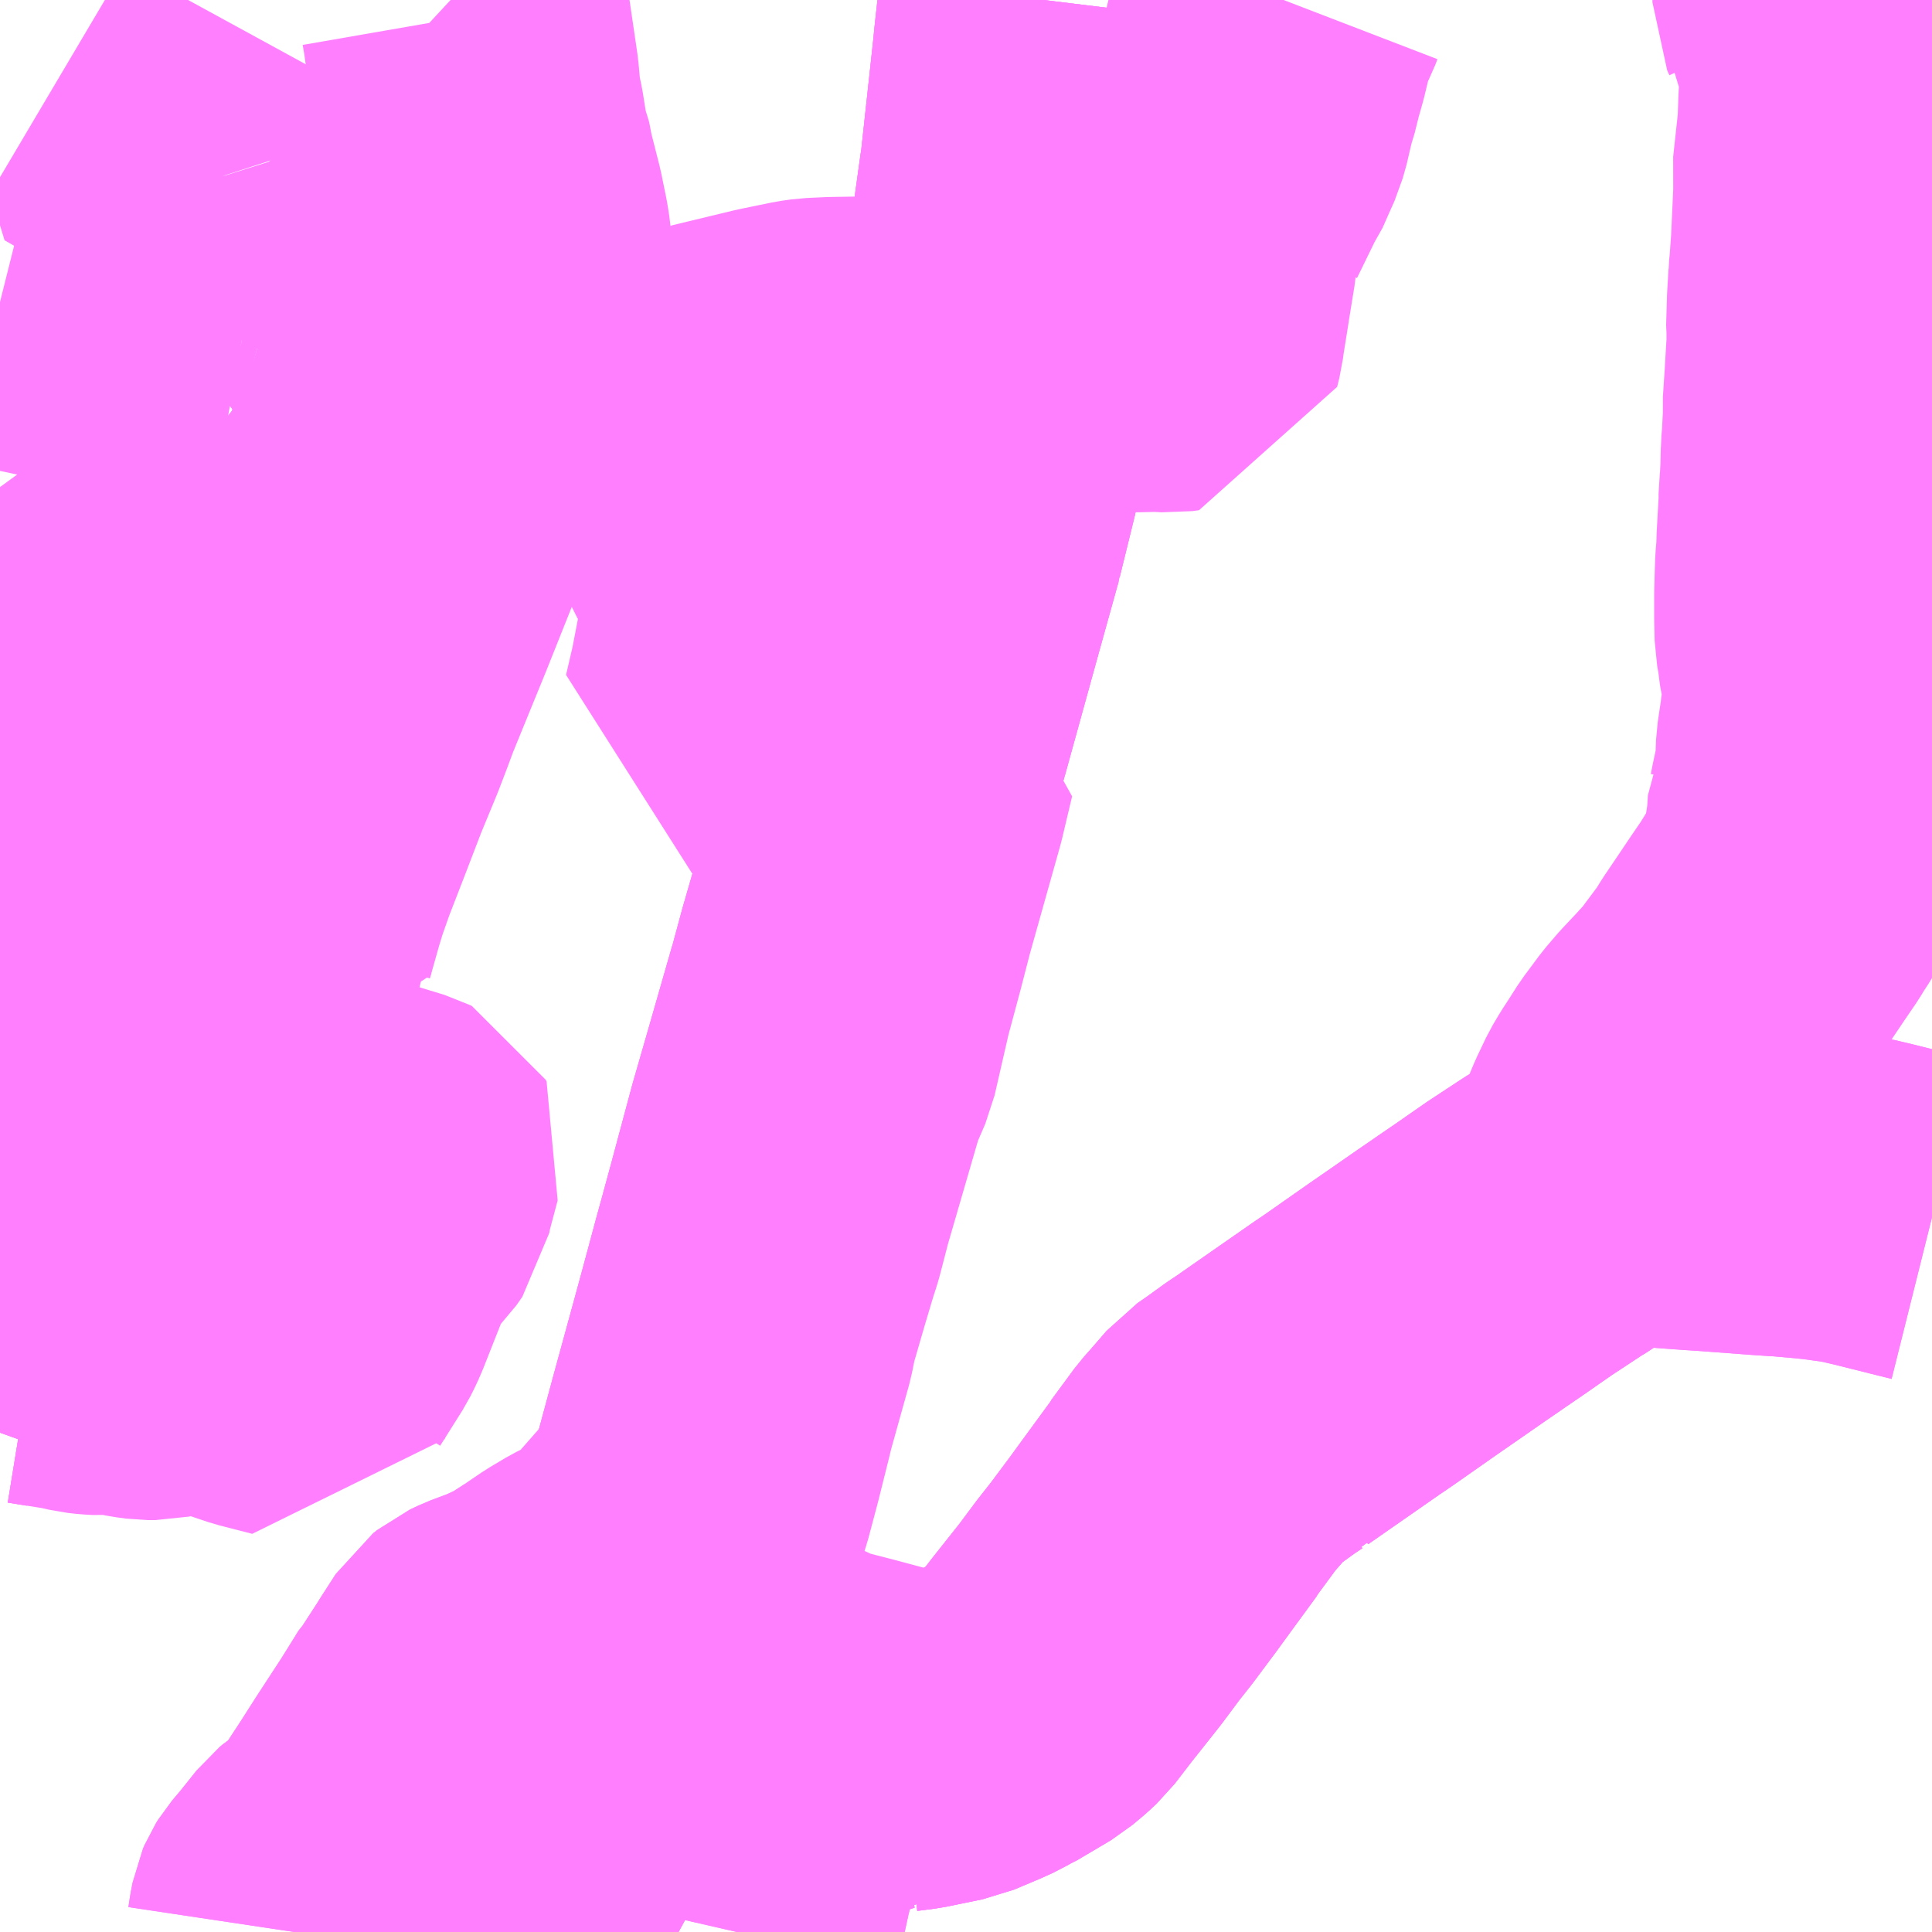 <?xml version="1.0" encoding="UTF-8"?>
<svg  xmlns="http://www.w3.org/2000/svg" xmlns:xlink="http://www.w3.org/1999/xlink" xmlns:go="http://purl.org/svgmap/profile" property="N07_001,N07_002,N07_003,N07_004,N07_005,N07_006,N07_007" viewBox="13473.633 -3493.652 4.395 4.395" go:dataArea="13473.6328125 -3493.65234375 4.39453125 4.39453125" >
<globalCoordinateSystem srsName="http://purl.org/crs/84" transform="matrix(100.0,0.0,0.0,-100.0,0.0,0.0)" />
<defs>
 <g id="p0" >
  <circle cx="0.0" cy="0.0" r="3" stroke="green" stroke-width="0.75" vector-effect="non-scaling-stroke" />
 </g>
</defs>
<g fill="none" fill-rule="evenodd" stroke="#FF00FF" stroke-width="0.75" opacity="0.5" vector-effect="non-scaling-stroke" stroke-linejoin="bevel" >
<path content="1,日ノ丸自動車（株）,鳥取‐姫路線,4.0,4.0,4.0," xlink:title="1" d="M13476.007,-3493.652L13476.001,-3493.603L13475.996,-3493.558L13475.992,-3493.518L13475.964,-3493.261L13475.962,-3493.249L13475.946,-3493.134L13475.907,-3492.873L13475.905,-3492.853L13475.87,-3492.662L13475.849,-3492.563L13475.816,-3492.429L13475.694,-3491.988L13475.679,-3491.941L13475.648,-3491.839L13475.547,-3491.486L13475.524,-3491.401L13475.433,-3491.085L13475.385,-3490.906L13475.353,-3490.789L13475.3,-3490.593L13475.207,-3490.251L13475.193,-3490.206L13475.175,-3490.153L13475.154,-3490.09L13475.139,-3490.047L13475.113,-3489.98L13475.081,-3489.897L13475.058,-3489.845L13475.007,-3489.734L13474.933,-3489.594L13474.828,-3489.401L13474.781,-3489.317L13474.748,-3489.258"/>
<path content="1,神姫バス（株）,61,6.8,7.3,8.3," xlink:title="1" d="M13475.305,-3489.258L13475.319,-3489.319L13475.321,-3489.323L13475.326,-3489.343L13475.331,-3489.366L13475.337,-3489.394L13475.343,-3489.413L13475.345,-3489.426L13475.356,-3489.471L13475.365,-3489.504L13475.369,-3489.511L13475.373,-3489.52L13475.406,-3489.545L13475.418,-3489.557L13475.447,-3489.589L13475.486,-3489.641L13475.501,-3489.658L13475.511,-3489.668L13475.519,-3489.671L13475.531,-3489.671L13475.561,-3489.664L13475.58,-3489.663L13475.592,-3489.667L13475.595,-3489.668L13475.626,-3489.674L13475.648,-3489.676L13475.671,-3489.676L13475.672,-3489.677L13475.711,-3489.682L13475.784,-3489.697L13475.794,-3489.699L13475.851,-3489.723L13475.873,-3489.733L13475.885,-3489.74L13475.892,-3489.743L13475.953,-3489.779L13475.968,-3489.788L13475.993,-3489.809L13476.008,-3489.823L13476.048,-3489.875L13476.113,-3489.957L13476.154,-3490.012L13476.184,-3490.05L13476.234,-3490.117L13476.258,-3490.15L13476.326,-3490.243L13476.326,-3490.244L13476.379,-3490.316L13476.395,-3490.334L13476.434,-3490.379L13476.46,-3490.397L13476.5,-3490.426L13476.524,-3490.442L13476.528,-3490.444L13476.531,-3490.447L13476.699,-3490.564L13476.708,-3490.57L13476.727,-3490.583L13476.824,-3490.651L13476.876,-3490.687L13476.935,-3490.728L13476.97,-3490.752L13476.98,-3490.759L13477.021,-3490.787L13477.054,-3490.81L13477.09,-3490.835L13477.166,-3490.885L13477.184,-3490.896L13477.219,-3490.921L13477.237,-3490.935L13477.254,-3490.945L13477.288,-3490.962L13477.33,-3490.964L13477.369,-3490.963L13477.375,-3490.962L13477.408,-3490.961L13477.491,-3490.955L13477.522,-3490.953L13477.642,-3490.944L13477.686,-3490.941L13477.69,-3490.941L13477.736,-3490.937L13477.777,-3490.933L13477.821,-3490.927L13477.823,-3490.927L13477.857,-3490.921L13477.891,-3490.913L13478.027,-3490.879"/>
<path content="1,神姫バス（株）,62,8.0,7.0,7.0,姫路北部" xlink:title="1" d="M13475.305,-3489.258L13475.319,-3489.319L13475.321,-3489.323L13475.326,-3489.343L13475.331,-3489.366L13475.337,-3489.394L13475.343,-3489.413L13475.345,-3489.426L13475.356,-3489.471L13475.365,-3489.504L13475.369,-3489.511L13475.373,-3489.52L13475.406,-3489.545L13475.418,-3489.557L13475.447,-3489.589L13475.486,-3489.641L13475.501,-3489.658L13475.511,-3489.668L13475.519,-3489.671L13475.531,-3489.671L13475.561,-3489.664L13475.58,-3489.663L13475.592,-3489.667L13475.595,-3489.668L13475.626,-3489.674L13475.648,-3489.676L13475.671,-3489.676L13475.672,-3489.677L13475.711,-3489.682L13475.784,-3489.697L13475.794,-3489.699L13475.851,-3489.723L13475.873,-3489.733L13475.885,-3489.74L13475.892,-3489.743L13475.953,-3489.779L13475.968,-3489.788L13475.993,-3489.809L13476.008,-3489.823L13476.048,-3489.875L13476.113,-3489.957L13476.154,-3490.012L13476.184,-3490.05L13476.234,-3490.117L13476.258,-3490.15L13476.326,-3490.243L13476.326,-3490.244L13476.379,-3490.316L13476.395,-3490.334L13476.434,-3490.379L13476.46,-3490.397L13476.5,-3490.426L13476.524,-3490.442L13476.528,-3490.444L13476.531,-3490.447L13476.699,-3490.564L13476.708,-3490.57L13476.727,-3490.583L13476.824,-3490.651L13476.876,-3490.687L13476.935,-3490.728L13476.97,-3490.752L13476.98,-3490.759L13477.021,-3490.787L13477.054,-3490.81L13477.09,-3490.835L13477.166,-3490.885L13477.184,-3490.896L13477.219,-3490.921L13477.237,-3490.935L13477.254,-3490.945L13477.288,-3490.962L13477.29,-3490.973L13477.304,-3491.015L13477.315,-3491.045L13477.319,-3491.057L13477.332,-3491.088L13477.352,-3491.13L13477.365,-3491.152L13477.38,-3491.175L13477.401,-3491.208L13477.41,-3491.22L13477.436,-3491.255L13477.46,-3491.283L13477.492,-3491.317L13477.524,-3491.352L13477.535,-3491.367L13477.576,-3491.422L13477.594,-3491.451L13477.615,-3491.482L13477.654,-3491.54L13477.682,-3491.581L13477.691,-3491.596L13477.706,-3491.619L13477.718,-3491.64L13477.726,-3491.658L13477.727,-3491.659L13477.733,-3491.678L13477.74,-3491.703L13477.746,-3491.731L13477.751,-3491.763L13477.751,-3491.769L13477.754,-3491.787L13477.756,-3491.82L13477.757,-3491.822L13477.76,-3491.838L13477.769,-3491.88L13477.771,-3491.885L13477.772,-3491.9L13477.773,-3491.908L13477.774,-3491.93L13477.775,-3491.954L13477.78,-3491.988L13477.783,-3492.007L13477.785,-3492.026L13477.789,-3492.045L13477.79,-3492.063L13477.785,-3492.124L13477.781,-3492.145L13477.778,-3492.161L13477.777,-3492.175L13477.772,-3492.203L13477.771,-3492.245L13477.771,-3492.3L13477.772,-3492.337L13477.773,-3492.368L13477.776,-3492.403L13477.776,-3492.418L13477.776,-3492.419L13477.781,-3492.508L13477.781,-3492.529L13477.783,-3492.545L13477.785,-3492.583L13477.786,-3492.625L13477.786,-3492.628L13477.788,-3492.65L13477.791,-3492.709L13477.79,-3492.725L13477.794,-3492.785L13477.799,-3492.869L13477.799,-3492.893L13477.798,-3492.901L13477.8,-3492.968L13477.803,-3493.018L13477.803,-3493.022L13477.805,-3493.041L13477.809,-3493.097L13477.815,-3493.228L13477.812,-3493.255L13477.824,-3493.365L13477.826,-3493.423L13477.832,-3493.521L13477.832,-3493.543L13477.828,-3493.552L13477.772,-3493.635L13477.772,-3493.636L13477.767,-3493.647L13477.767,-3493.652"/>
<path content="1,神姫バス（株）,81,12.5,12.8,12.8," xlink:title="1" d="M13474.296,-3489.258L13474.299,-3489.278L13474.303,-3489.299L13474.306,-3489.306L13474.311,-3489.314L13474.333,-3489.34L13474.353,-3489.365L13474.373,-3489.39L13474.379,-3489.395L13474.397,-3489.407L13474.418,-3489.421L13474.424,-3489.426L13474.425,-3489.427L13474.43,-3489.433L13474.493,-3489.529L13474.53,-3489.587L13474.59,-3489.679L13474.618,-3489.724L13474.631,-3489.745L13474.636,-3489.75L13474.671,-3489.804L13474.681,-3489.82L13474.712,-3489.868L13474.721,-3489.875L13474.726,-3489.879L13474.745,-3489.888L13474.761,-3489.894L13474.793,-3489.906L13474.815,-3489.916L13474.834,-3489.925L13474.853,-3489.935L13474.889,-3489.958L13474.935,-3489.949L13474.966,-3489.944L13474.978,-3489.943L13475.056,-3489.943L13475.065,-3489.943L13475.095,-3489.934L13475.126,-3489.924L13475.137,-3489.918L13475.18,-3489.904L13475.25,-3489.881L13475.267,-3489.874L13475.331,-3489.838L13475.349,-3489.829L13475.435,-3489.787L13475.467,-3489.772L13475.499,-3489.76L13475.533,-3489.751L13475.572,-3489.741L13475.639,-3489.723L13475.65,-3489.722L13475.633,-3489.687L13475.626,-3489.674L13475.648,-3489.676L13475.671,-3489.676L13475.672,-3489.677L13475.711,-3489.682L13475.784,-3489.697L13475.794,-3489.699L13475.851,-3489.723L13475.873,-3489.733L13475.885,-3489.74L13475.892,-3489.743L13475.953,-3489.779L13475.968,-3489.788L13475.993,-3489.809L13476.008,-3489.823L13476.048,-3489.875L13476.113,-3489.957L13476.154,-3490.012L13476.184,-3490.05L13476.234,-3490.117L13476.258,-3490.15L13476.326,-3490.243L13476.326,-3490.244L13476.379,-3490.316L13476.395,-3490.334L13476.434,-3490.379L13476.46,-3490.397L13476.5,-3490.426L13476.524,-3490.442L13476.528,-3490.444L13476.531,-3490.447L13476.699,-3490.564L13476.708,-3490.57L13476.727,-3490.583L13476.824,-3490.651L13476.876,-3490.687L13476.935,-3490.728L13476.97,-3490.752L13476.98,-3490.759L13477.021,-3490.787L13477.054,-3490.81L13477.09,-3490.835L13477.166,-3490.885L13477.184,-3490.896L13477.219,-3490.921L13477.237,-3490.935L13477.254,-3490.945L13477.288,-3490.962L13477.33,-3490.964L13477.369,-3490.963L13477.375,-3490.962L13477.408,-3490.961L13477.491,-3490.955L13477.522,-3490.953L13477.642,-3490.944L13477.686,-3490.941L13477.69,-3490.941L13477.736,-3490.937L13477.777,-3490.933L13477.821,-3490.927L13477.823,-3490.927L13477.857,-3490.921L13477.891,-3490.913L13478.027,-3490.879"/>
<path content="1,神姫バス（株）,84,4.0,4.0,4.0,姫路北部" xlink:title="1" d="M13474.658,-3493.652L13474.672,-3493.639L13474.69,-3493.618L13474.691,-3493.614L13474.695,-3493.591L13474.712,-3493.475L13474.714,-3493.453L13474.718,-3493.41L13474.722,-3493.396L13474.725,-3493.382L13474.734,-3493.325L13474.737,-3493.311L13474.751,-3493.265L13474.752,-3493.253L13474.77,-3493.182L13474.773,-3493.167L13474.781,-3493.128L13474.785,-3493.103L13474.787,-3493.079L13474.79,-3493.023L13474.791,-3492.974L13474.788,-3492.935L13474.783,-3492.908L13474.781,-3492.9L13474.773,-3492.865L13474.762,-3492.823L13474.754,-3492.796L13474.747,-3492.78L13474.737,-3492.76L13474.725,-3492.745L13474.678,-3492.695L13474.629,-3492.655L13474.6,-3492.624L13474.543,-3492.571L13474.514,-3492.544L13474.485,-3492.52L13474.477,-3492.511L13474.465,-3492.498L13474.443,-3492.47L13474.422,-3492.42L13474.385,-3492.313L13474.376,-3492.289L13474.361,-3492.251L13474.305,-3492.111L13474.27,-3492.026L13474.254,-3491.988L13474.225,-3491.924L13474.183,-3491.831L13474.154,-3491.769L13474.137,-3491.727L13474.125,-3491.7L13474.115,-3491.671L13474.109,-3491.612L13474.071,-3491.539L13474.015,-3491.436L13474.014,-3491.433L13473.999,-3491.405L13473.932,-3491.277L13473.922,-3491.255L13473.918,-3491.245L13473.916,-3491.235L13473.91,-3491.169L13473.902,-3491.089L13473.9,-3491.082L13473.896,-3491.071L13473.89,-3491.055L13473.882,-3491.03L13473.867,-3490.981L13473.835,-3490.878L13473.827,-3490.857L13473.796,-3490.787L13473.752,-3490.687L13473.711,-3490.604L13473.677,-3490.51L13473.638,-3490.407L13473.633,-3490.393"/>
<path content="1,神姫バス（株）,86,9.8,7.8,7.8," xlink:title="1" d="M13474.296,-3489.258L13474.299,-3489.278L13474.303,-3489.299L13474.306,-3489.306L13474.311,-3489.314L13474.333,-3489.34L13474.353,-3489.365L13474.373,-3489.39L13474.379,-3489.395L13474.397,-3489.407L13474.418,-3489.421L13474.424,-3489.426L13474.425,-3489.427L13474.43,-3489.433L13474.493,-3489.529L13474.53,-3489.587L13474.59,-3489.679L13474.618,-3489.724L13474.631,-3489.745L13474.636,-3489.75L13474.671,-3489.804L13474.681,-3489.82L13474.712,-3489.868L13474.721,-3489.875L13474.726,-3489.879L13474.745,-3489.888L13474.761,-3489.894L13474.793,-3489.906L13474.815,-3489.916L13474.834,-3489.925L13474.853,-3489.935L13474.889,-3489.958L13474.939,-3489.992L13474.976,-3490.014L13475.032,-3490.042L13475.049,-3490.053L13475.061,-3490.063L13475.075,-3490.079L13475.147,-3490.161L13475.184,-3490.178L13475.202,-3490.187L13475.229,-3490.204L13475.232,-3490.206L13475.246,-3490.249L13475.267,-3490.328L13475.291,-3490.424L13475.297,-3490.449L13475.34,-3490.603L13475.349,-3490.648L13475.354,-3490.664L13475.376,-3490.74L13475.399,-3490.817L13475.404,-3490.832L13475.408,-3490.845L13475.428,-3490.922L13475.496,-3491.156L13475.505,-3491.186L13475.53,-3491.244L13475.563,-3491.388L13475.592,-3491.496L13475.614,-3491.581L13475.684,-3491.83L13475.707,-3491.927L13475.704,-3491.928L13475.694,-3491.931L13475.678,-3491.939L13475.651,-3491.953L13475.644,-3491.954L13475.528,-3491.98L13475.491,-3491.988L13475.286,-3492.032L13475.302,-3492.101L13475.309,-3492.137L13475.334,-3492.267L13475.34,-3492.275L13475.351,-3492.325L13475.351,-3492.337L13475.349,-3492.342L13475.348,-3492.345L13475.344,-3492.351L13475.331,-3492.368L13475.319,-3492.382L13475.273,-3492.439L13475.264,-3492.448L13475.244,-3492.474L13475.236,-3492.503L13475.228,-3492.531L13475.213,-3492.575L13475.197,-3492.639L13475.194,-3492.688L13475.194,-3492.723L13475.193,-3492.739L13475.211,-3492.754L13475.25,-3492.775L13475.391,-3492.809L13475.464,-3492.824L13475.485,-3492.827L13475.528,-3492.829L13475.659,-3492.831L13475.667,-3492.832L13475.668,-3492.832L13475.815,-3492.837L13475.841,-3492.845L13475.868,-3492.838L13475.902,-3492.839L13475.94,-3492.841L13475.941,-3492.848L13476.001,-3492.854L13476.071,-3492.86L13476.092,-3492.861L13476.125,-3492.864L13476.142,-3492.863L13476.203,-3492.863L13476.24,-3492.861L13476.26,-3492.863L13476.296,-3492.861L13476.311,-3492.863L13476.316,-3492.883L13476.318,-3492.899L13476.326,-3492.949L13476.33,-3492.974L13476.331,-3492.981L13476.344,-3493.061L13476.349,-3493.114L13476.364,-3493.148L13476.383,-3493.183L13476.383,-3493.184L13476.424,-3493.268L13476.428,-3493.275L13476.435,-3493.285L13476.45,-3493.319L13476.463,-3493.348L13476.472,-3493.38L13476.474,-3493.391L13476.483,-3493.428L13476.487,-3493.439L13476.496,-3493.475L13476.499,-3493.487L13476.502,-3493.497L13476.509,-3493.522L13476.52,-3493.568L13476.522,-3493.575L13476.523,-3493.579L13476.532,-3493.603L13476.537,-3493.617L13476.548,-3493.639L13476.553,-3493.652"/>
<path content="1,神姫バス（株）,姫路-鳥取,2.0,2.0,2.0," xlink:title="1" d="M13474.748,-3489.258L13474.748,-3489.258L13474.781,-3489.317L13474.828,-3489.401L13474.933,-3489.594L13475.007,-3489.734L13475.058,-3489.845L13475.081,-3489.897L13475.095,-3489.934L13475.113,-3489.98L13475.139,-3490.047L13475.154,-3490.09L13475.175,-3490.153L13475.184,-3490.178L13475.193,-3490.206L13475.207,-3490.251L13475.255,-3490.429L13475.3,-3490.593L13475.317,-3490.655L13475.353,-3490.789L13475.363,-3490.825L13475.385,-3490.906L13475.433,-3491.085L13475.465,-3491.196L13475.522,-3491.395L13475.524,-3491.401L13475.547,-3491.486L13475.576,-3491.586L13475.648,-3491.839L13475.678,-3491.939L13475.679,-3491.941L13475.694,-3491.988L13475.768,-3492.256L13475.816,-3492.428L13475.816,-3492.429L13475.849,-3492.563L13475.86,-3492.615L13475.87,-3492.662L13475.902,-3492.839L13475.905,-3492.853L13475.907,-3492.873L13475.937,-3493.073L13475.946,-3493.134L13475.962,-3493.249L13475.964,-3493.261L13475.992,-3493.518L13475.996,-3493.558L13476.001,-3493.603L13476.007,-3493.652"/>
<path content="1,阪神バス（株）,サラダエクスプレス　大阪梅田・神戸三宮⇔浜田・増田,1.0,1.0,1.0," xlink:title="1" d="M13476.007,-3493.652L13476.001,-3493.603L13475.996,-3493.558L13475.992,-3493.518L13475.964,-3493.261L13475.962,-3493.249L13475.946,-3493.134L13475.937,-3493.073L13475.907,-3492.873L13475.905,-3492.853L13475.902,-3492.839L13475.87,-3492.662L13475.86,-3492.615L13475.849,-3492.563L13475.816,-3492.429L13475.816,-3492.428L13475.768,-3492.256L13475.694,-3491.988L13475.679,-3491.941L13475.678,-3491.939L13475.648,-3491.839L13475.576,-3491.586L13475.547,-3491.486L13475.524,-3491.401L13475.522,-3491.395L13475.465,-3491.196L13475.433,-3491.085L13475.385,-3490.906L13475.363,-3490.825L13475.353,-3490.789L13475.317,-3490.655L13475.3,-3490.593L13475.255,-3490.429L13475.207,-3490.251L13475.193,-3490.206L13475.184,-3490.178L13475.175,-3490.153L13475.154,-3490.09L13475.139,-3490.047L13475.113,-3489.98L13475.095,-3489.934L13475.081,-3489.897L13475.058,-3489.845L13475.007,-3489.734L13474.933,-3489.594L13474.828,-3489.401L13474.781,-3489.317L13474.748,-3489.258L13474.748,-3489.258"/>
<path content="3,姫路市,中仁野・相板方面4,3.0,1.5,1.5," xlink:title="3" d="M13473.82,-3491.086L13473.739,-3491.101"/>
<path content="3,姫路市,中仁野・相板方面4,3.0,1.5,1.5," xlink:title="3" d="M13473.739,-3491.101L13473.767,-3491.202L13473.785,-3491.278L13473.794,-3491.304L13473.846,-3491.461L13473.898,-3491.452L13473.957,-3491.443L13473.991,-3491.437L13474.014,-3491.433L13474.015,-3491.436L13474.083,-3491.426L13474.2,-3491.408L13474.188,-3491.353L13474.181,-3491.337L13474.169,-3491.318L13474.164,-3491.309L13474.148,-3491.263L13474.14,-3491.232L13474.113,-3491.138L13474.146,-3491.13L13474.181,-3491.119L13474.22,-3491.109L13474.267,-3491.099L13474.304,-3491.091L13474.316,-3491.089L13474.347,-3491.085L13474.368,-3491.081L13474.44,-3491.059L13474.535,-3491.03L13474.539,-3491.028L13474.541,-3491.024L13474.539,-3491.017L13474.518,-3490.938L13474.514,-3490.917L13474.5,-3490.897L13474.464,-3490.861L13474.453,-3490.848L13474.449,-3490.842L13474.439,-3490.817L13474.433,-3490.802L13474.384,-3490.678L13474.377,-3490.662L13474.368,-3490.644L13474.317,-3490.563L13474.312,-3490.554L13474.3,-3490.526L13474.226,-3490.545L13474.208,-3490.551L13474.125,-3490.579L13474.103,-3490.584L13474.093,-3490.586L13474.078,-3490.586L13474.061,-3490.584L13474.01,-3490.574L13473.986,-3490.569L13473.97,-3490.569L13473.948,-3490.572L13473.908,-3490.58L13473.892,-3490.582L13473.865,-3490.58L13473.847,-3490.581L13473.829,-3490.583L13473.816,-3490.586L13473.798,-3490.59L13473.754,-3490.597L13473.711,-3490.604L13473.677,-3490.51L13473.638,-3490.407L13473.633,-3490.393"/>
<path content="3,姫路市,中仁野・相板方面4,3.0,1.5,1.5," xlink:title="3" d="M13473.633,-3491.121L13473.653,-3491.117L13473.739,-3491.101"/>
<path content="3,姫路市,中寺・久畑方面1,5.0,2.5,2.5," xlink:title="3" d="M13473.82,-3491.086L13473.739,-3491.101"/>
<path content="3,姫路市,中寺・久畑方面1,5.0,2.5,2.5," xlink:title="3" d="M13473.739,-3491.101L13473.653,-3491.117"/>
<path content="3,姫路市,中寺・久畑方面1,5.0,2.5,2.5," xlink:title="3" d="M13474.099,-3492.8L13474.123,-3492.819L13474.155,-3492.844L13474.181,-3492.866"/>
<path content="3,姫路市,中寺・久畑方面1,5.0,2.5,2.5," xlink:title="3" d="M13474.218,-3492.859L13474.251,-3492.849L13474.255,-3492.848L13474.292,-3492.831L13474.299,-3492.827L13474.321,-3492.815L13474.369,-3492.792L13474.408,-3492.778L13474.487,-3492.752L13474.506,-3492.747L13474.514,-3492.745L13474.532,-3492.739L13474.56,-3492.731L13474.59,-3492.722L13474.638,-3492.707L13474.65,-3492.704L13474.678,-3492.695L13474.629,-3492.655L13474.6,-3492.624L13474.543,-3492.571L13474.514,-3492.544L13474.485,-3492.52L13474.477,-3492.511L13474.465,-3492.498L13474.443,-3492.47L13474.477,-3492.458L13474.594,-3492.432L13474.527,-3492.264L13474.451,-3492.078L13474.435,-3492.035L13474.417,-3491.988L13474.379,-3491.896L13474.341,-3491.797L13474.303,-3491.699L13474.283,-3491.642L13474.272,-3491.606L13474.25,-3491.528L13474.246,-3491.508L13474.227,-3491.512L13474.203,-3491.407L13474.2,-3491.408L13474.083,-3491.426L13474.015,-3491.436L13474.014,-3491.433L13473.991,-3491.437L13473.957,-3491.443L13473.898,-3491.452L13473.846,-3491.461L13473.794,-3491.304L13473.785,-3491.278L13473.767,-3491.202L13473.739,-3491.101"/>
<path content="3,姫路市,中寺・久畑方面1,5.0,2.5,2.5," xlink:title="3" d="M13474.181,-3492.866L13474.203,-3492.863L13474.218,-3492.859"/>
<path content="3,姫路市,中寺・久畑方面1,5.0,2.5,2.5," xlink:title="3" d="M13473.633,-3492.965L13473.637,-3492.964L13473.666,-3492.957L13473.742,-3492.941L13473.77,-3492.935L13473.791,-3492.931L13473.803,-3492.929L13473.85,-3492.921L13473.924,-3492.907L13473.931,-3492.907L13473.935,-3492.905L13474.005,-3492.894L13474.129,-3492.875L13474.17,-3492.868L13474.181,-3492.866"/>
<path content="3,姫路市,中寺・久畑方面1,5.0,2.5,2.5," xlink:title="3" d="M13474.079,-3493.232L13474.09,-3493.197L13474.103,-3493.162L13474.134,-3493.126L13474.167,-3493.091L13474.179,-3493.073L13474.193,-3493.059L13474.207,-3493.042L13474.218,-3493.023L13474.222,-3493.011L13474.224,-3492.992L13474.225,-3492.972L13474.228,-3492.955L13474.229,-3492.949L13474.232,-3492.94L13474.242,-3492.914L13474.244,-3492.903L13474.238,-3492.888L13474.218,-3492.859"/>
<path content="3,姫路市,中寺・久畑方面1,5.0,2.5,2.5," xlink:title="3" d="M13474.079,-3493.232L13474.049,-3493.226L13474.002,-3493.215L13473.991,-3493.251L13473.981,-3493.286L13473.97,-3493.322L13474.042,-3493.337L13474.055,-3493.303L13474.068,-3493.266L13474.079,-3493.232"/>
<path content="3,姫路市,姫ヶ丘・マリア病院方面5,4.5,0.0,0.0," xlink:title="3" d="M13473.754,-3490.597L13473.711,-3490.604"/>
<path content="3,姫路市,姫ヶ丘・マリア病院方面5,4.5,0.0,0.0," xlink:title="3" d="M13473.711,-3490.604L13473.677,-3490.51L13473.638,-3490.407L13473.633,-3490.393"/>
<path content="3,姫路市,姫ヶ丘・マリア病院方面5,4.5,0.0,0.0," xlink:title="3" d="M13473.653,-3491.117L13473.739,-3491.101L13473.82,-3491.086L13473.896,-3491.071L13473.89,-3491.055L13473.882,-3491.03L13473.867,-3490.981L13473.835,-3490.878L13473.827,-3490.857L13473.796,-3490.787L13473.752,-3490.687L13473.711,-3490.604"/>
<path content="3,姫路市,矢田部・溝口ニュータウン方面3,3.0,1.5,1.5," xlink:title="3" d="M13473.739,-3491.101L13473.82,-3491.086"/>
<path content="3,姫路市,矢田部・溝口ニュータウン方面3,3.0,1.5,1.5," xlink:title="3" d="M13473.739,-3491.101L13473.653,-3491.117L13473.633,-3491.121"/>
<path content="3,姫路市,矢田部・溝口ニュータウン方面3,3.0,1.5,1.5," xlink:title="3" d="M13473.633,-3492.544L13473.641,-3492.533L13473.657,-3492.517L13473.665,-3492.508L13473.673,-3492.497L13473.684,-3492.482L13473.694,-3492.466L13473.702,-3492.448L13473.706,-3492.436L13473.724,-3492.39L13473.748,-3492.321L13473.752,-3492.31L13473.767,-3492.263L13473.77,-3492.258L13473.775,-3492.25L13473.779,-3492.24L13473.807,-3492.226L13473.826,-3492.218L13473.848,-3492.213L13473.861,-3492.208L13473.892,-3492.199L13473.9,-3492.19L13473.897,-3492.171L13473.86,-3492.02L13473.854,-3491.988L13473.835,-3491.899L13473.975,-3491.872L13473.943,-3491.778L13473.931,-3491.747L13473.905,-3491.676L13473.901,-3491.661L13473.9,-3491.655L13473.894,-3491.631L13473.89,-3491.616L13473.861,-3491.511L13473.857,-3491.497L13473.846,-3491.461L13473.794,-3491.304L13473.785,-3491.278L13473.767,-3491.202L13473.739,-3491.101"/>
<path content="3,姫路市,青葉台・谷山方面2,5.0,3.0,3.0," xlink:title="3" d="M13473.633,-3490.393L13473.638,-3490.407L13473.677,-3490.51L13473.711,-3490.604"/>
<path content="3,姫路市,青葉台・谷山方面2,5.0,3.0,3.0," xlink:title="3" d="M13473.754,-3490.597L13473.711,-3490.604"/>
<path content="3,姫路市,青葉台・谷山方面2,5.0,3.0,3.0," xlink:title="3" d="M13473.711,-3490.604L13473.752,-3490.687L13473.796,-3490.787L13473.827,-3490.857L13473.835,-3490.878L13473.867,-3490.981L13473.882,-3491.03L13473.89,-3491.055L13473.896,-3491.071L13473.82,-3491.086L13473.739,-3491.101L13473.653,-3491.117"/>
</g>
</svg>
